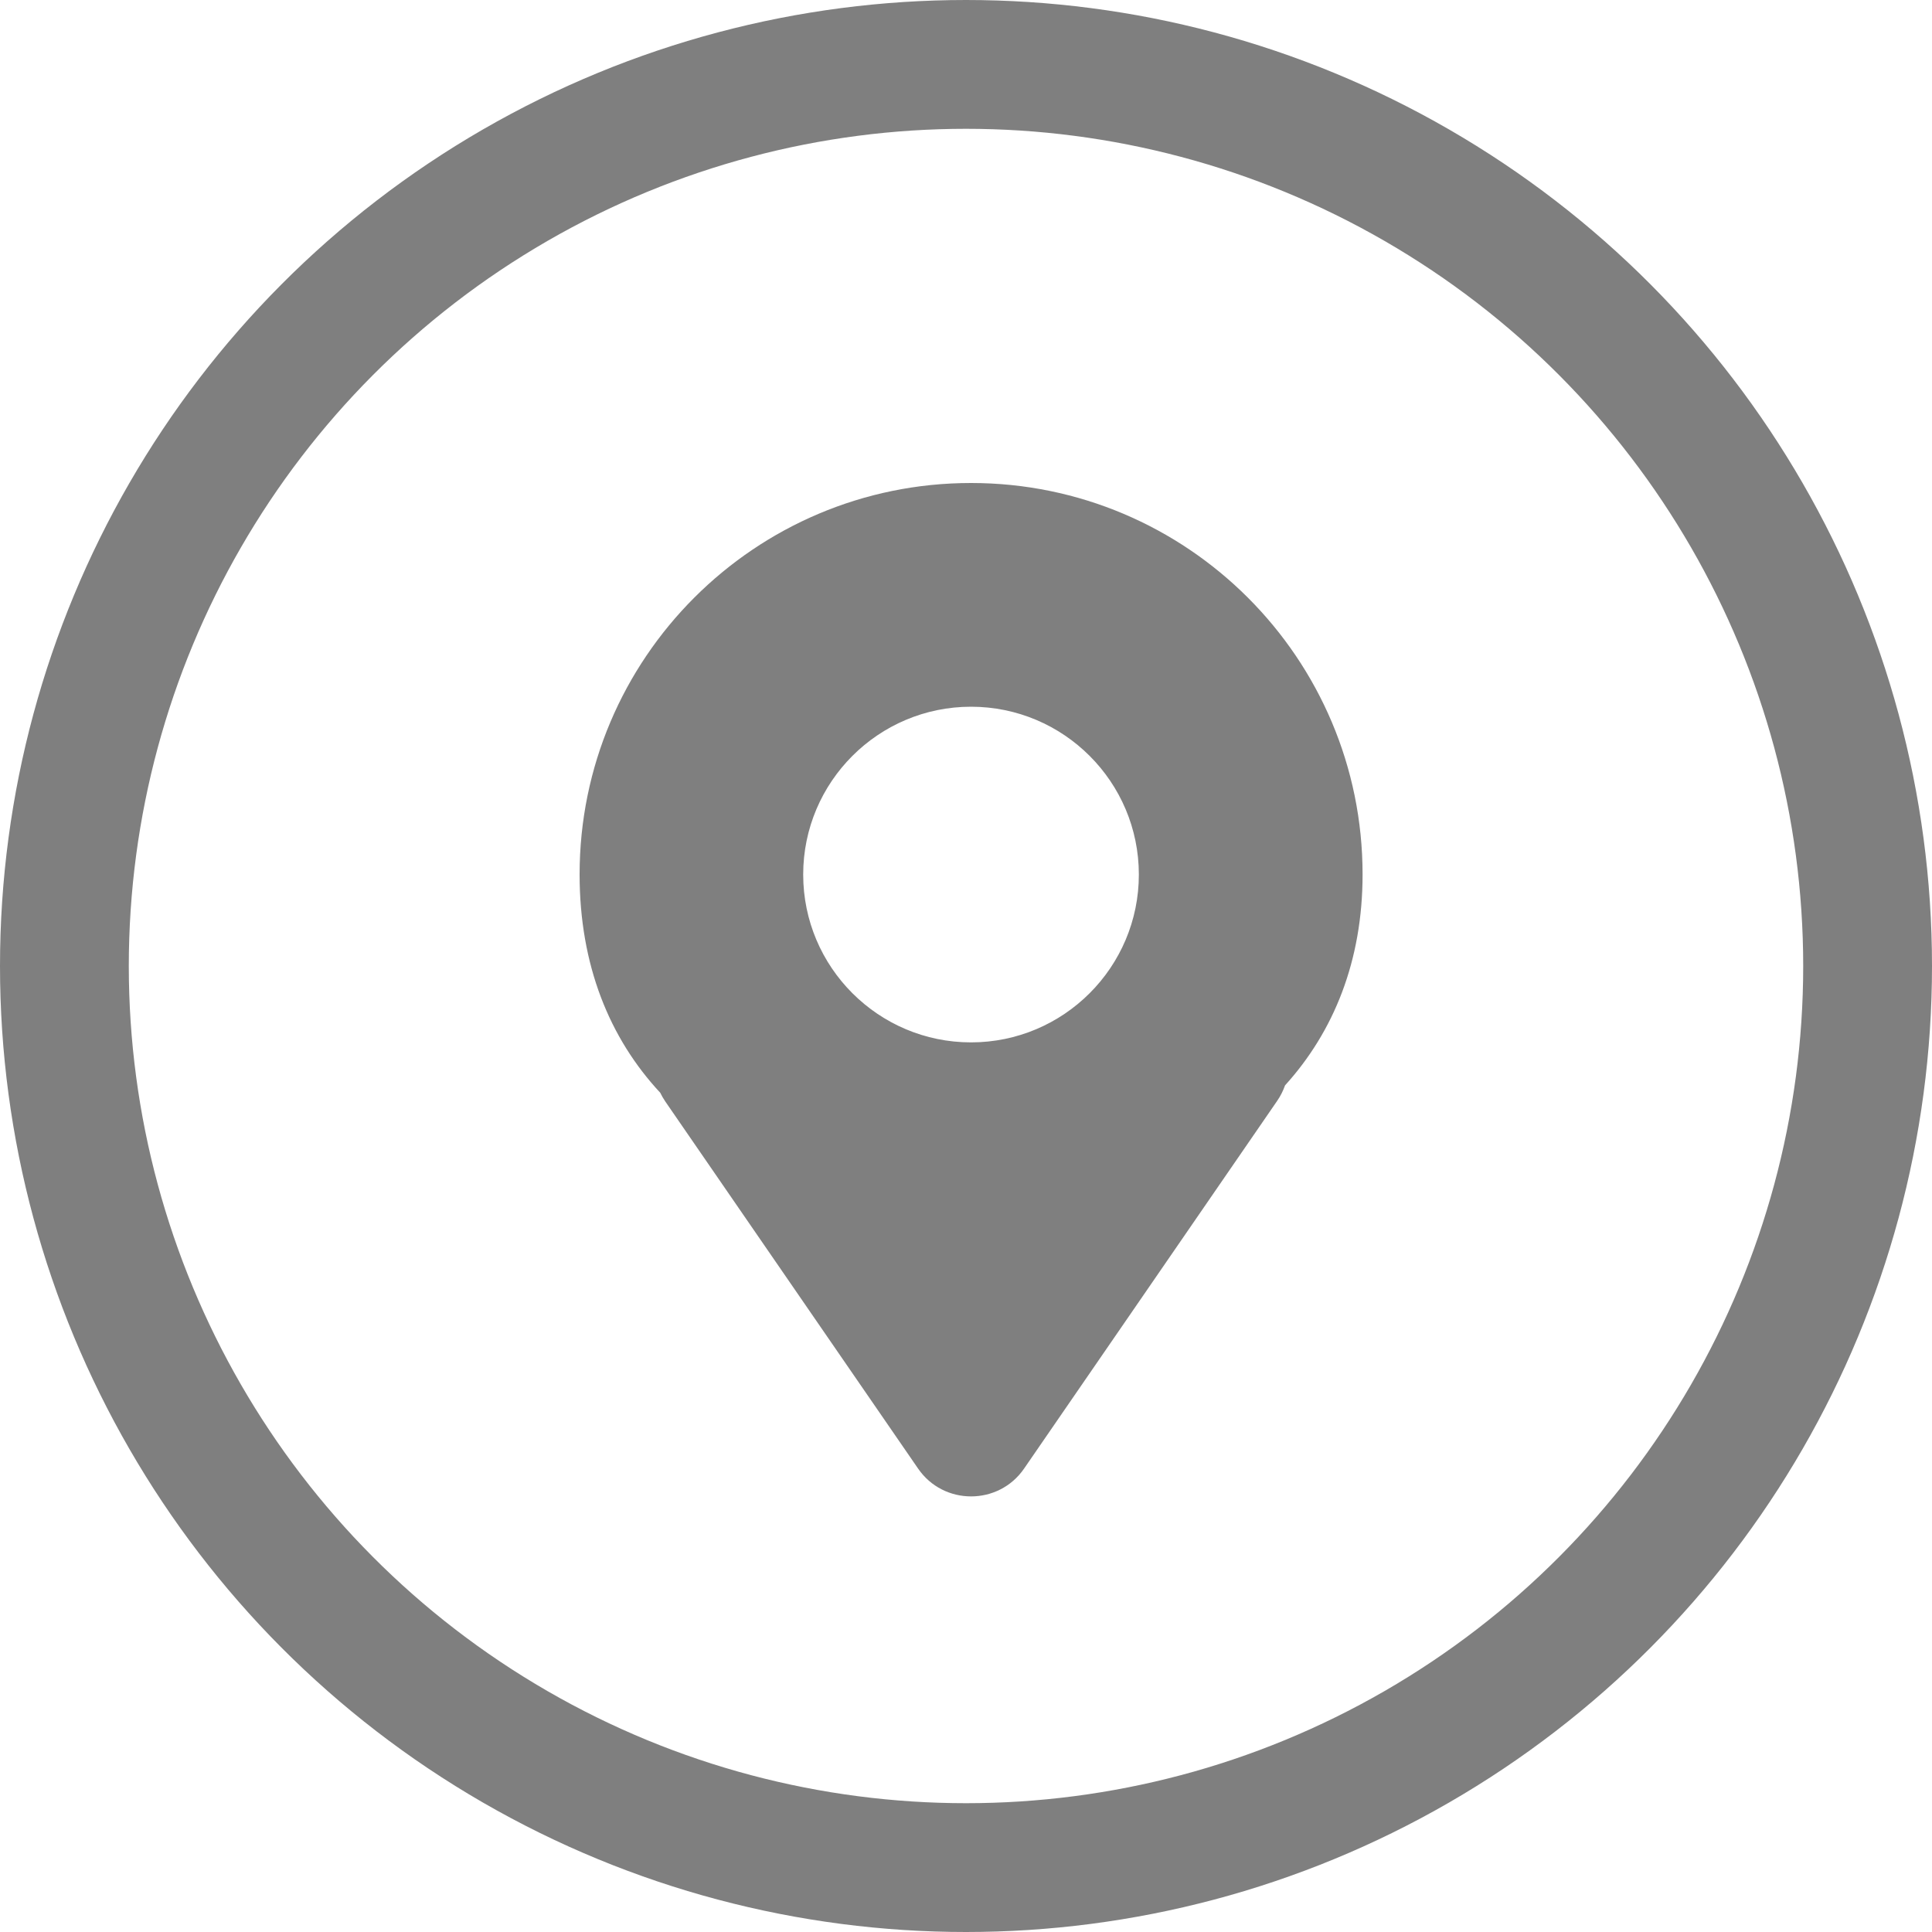 <svg width="15" height="15" viewBox="0 0 15 15" fill="none" xmlns="http://www.w3.org/2000/svg">
<circle cx="7.5" cy="7.5" r="7" stroke="#7F7F7F"/>
<path fill-rule="evenodd" clip-rule="evenodd" d="M10.579 6.789C10.579 7.462 10.354 8.011 9.977 8.427C9.962 8.469 9.942 8.51 9.914 8.55L7.951 11.402C7.753 11.69 7.326 11.69 7.128 11.402L5.164 8.55C5.149 8.528 5.137 8.506 5.126 8.484C4.732 8.061 4.5 7.493 4.5 6.789C4.5 5.111 5.861 3.75 7.539 3.75C9.218 3.75 10.579 5.111 10.579 6.789ZM7.539 8.093C8.258 8.093 8.842 7.509 8.842 6.79C8.842 6.071 8.258 5.487 7.539 5.487C6.82 5.487 6.236 6.071 6.236 6.79C6.236 7.509 6.82 8.093 7.539 8.093Z" fill="#7F7F7F"/>
</svg>
